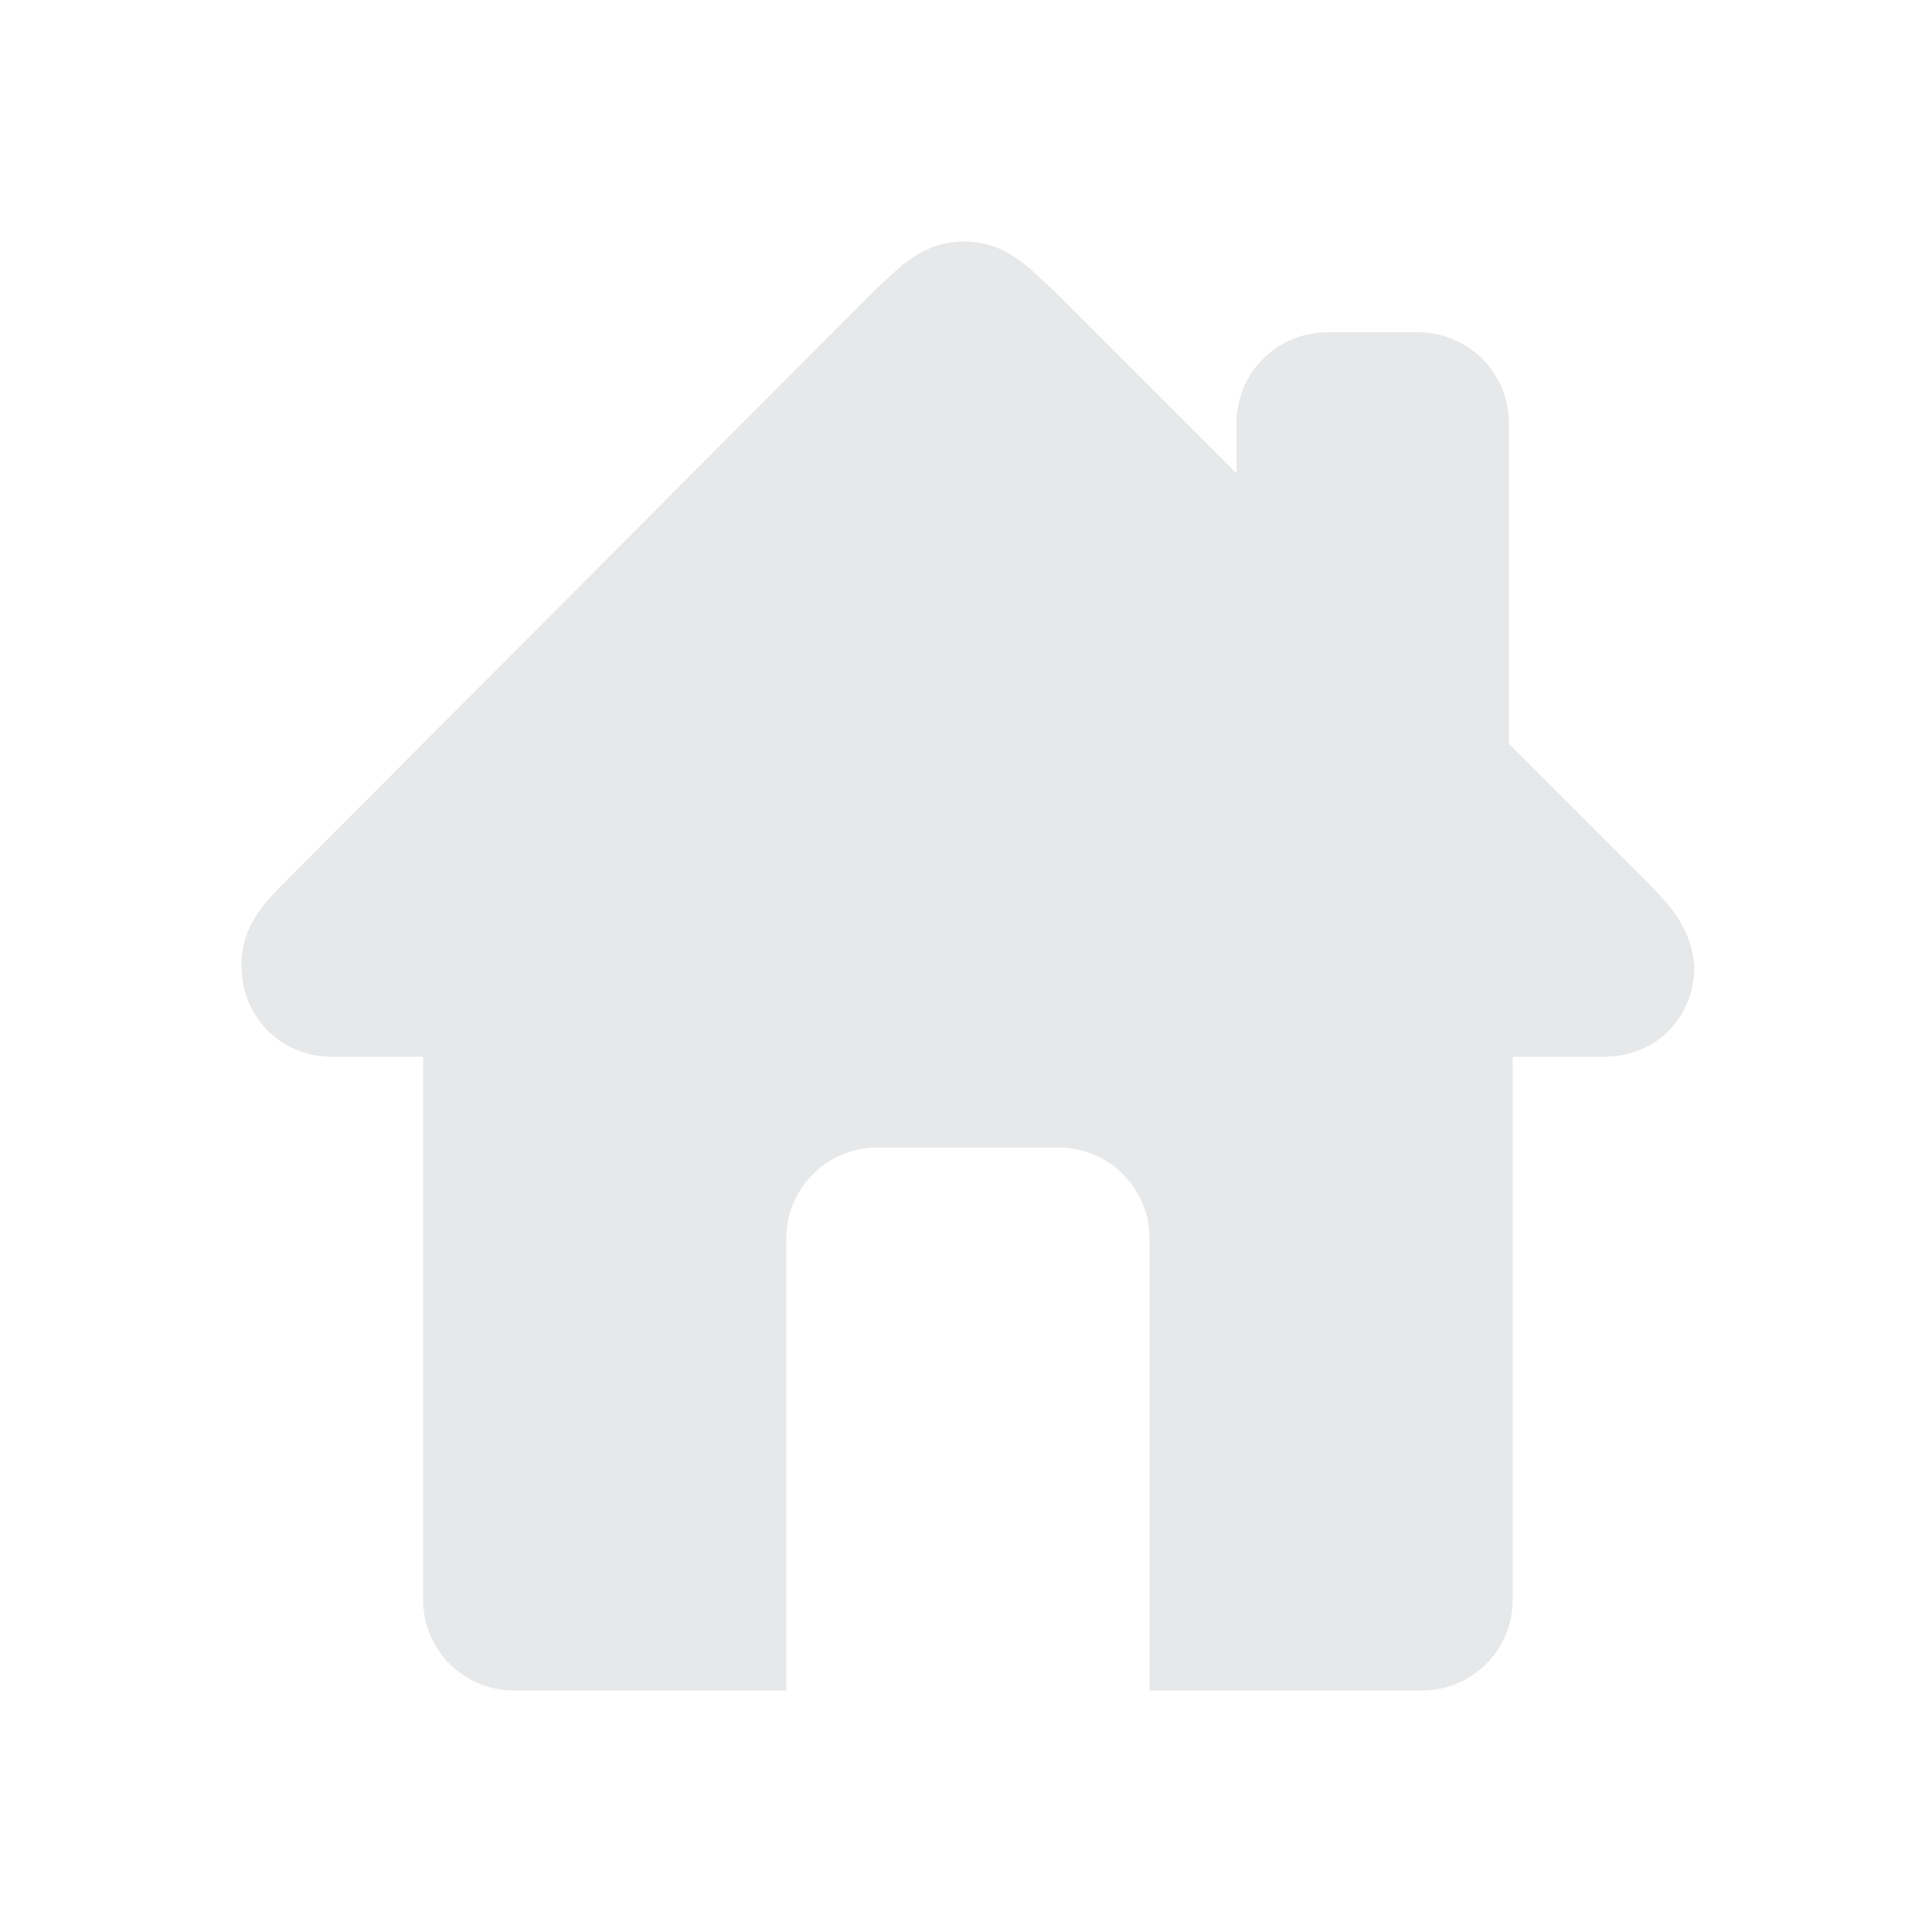 <?xml version="1.0" encoding="utf-8"?>
<!-- Generator: Adobe Illustrator 23.0.6, SVG Export Plug-In . SVG Version: 6.00 Build 0)  -->
<svg version="1.1" id="Layer_1" xmlns="http://www.w3.org/2000/svg" xmlns:xlink="http://www.w3.org/1999/xlink" x="0px" y="0px"
	 viewBox="0 0 100 100" style="enable-background:new 0 0 100 100;" xml:space="preserve"><style type="text/css">
path {fill: #d1d2d4; opacity: 0.5;}
polygon {fill: #d1d2d4; opacity: 0.5;}
circle {fill: #d1d2d4; opacity: 0.5;}
rect {fill: #d1d2d4; opacity: 0.5;}
</style>
<path d="M84.9,45.3l-6.8-6.8V21.9c0-2.6-2.1-4.7-4.7-4.7h-4.7c-2.6,0-4.7,2.1-4.7,4.7v2.6l-9.4-9.4c-1.3-1.2-2.5-2.6-4.7-2.6
	s-3.4,1.4-4.7,2.6L15.1,45.3c-1.5,1.5-2.6,2.6-2.6,4.7c0,2.6,2,4.7,4.7,4.7h4.7v28.1c0,2.6,2.1,4.7,4.7,4.7h14.1V64.1
	c0-2.6,2.1-4.7,4.7-4.7h9.4c2.6,0,4.7,2.1,4.7,4.7v23.4h14.1c2.6,0,4.7-2.1,4.7-4.7V54.7h4.7c2.7,0,4.7-2,4.7-4.7
	C87.5,47.9,86.4,46.8,84.9,45.3z"/>
</svg>

